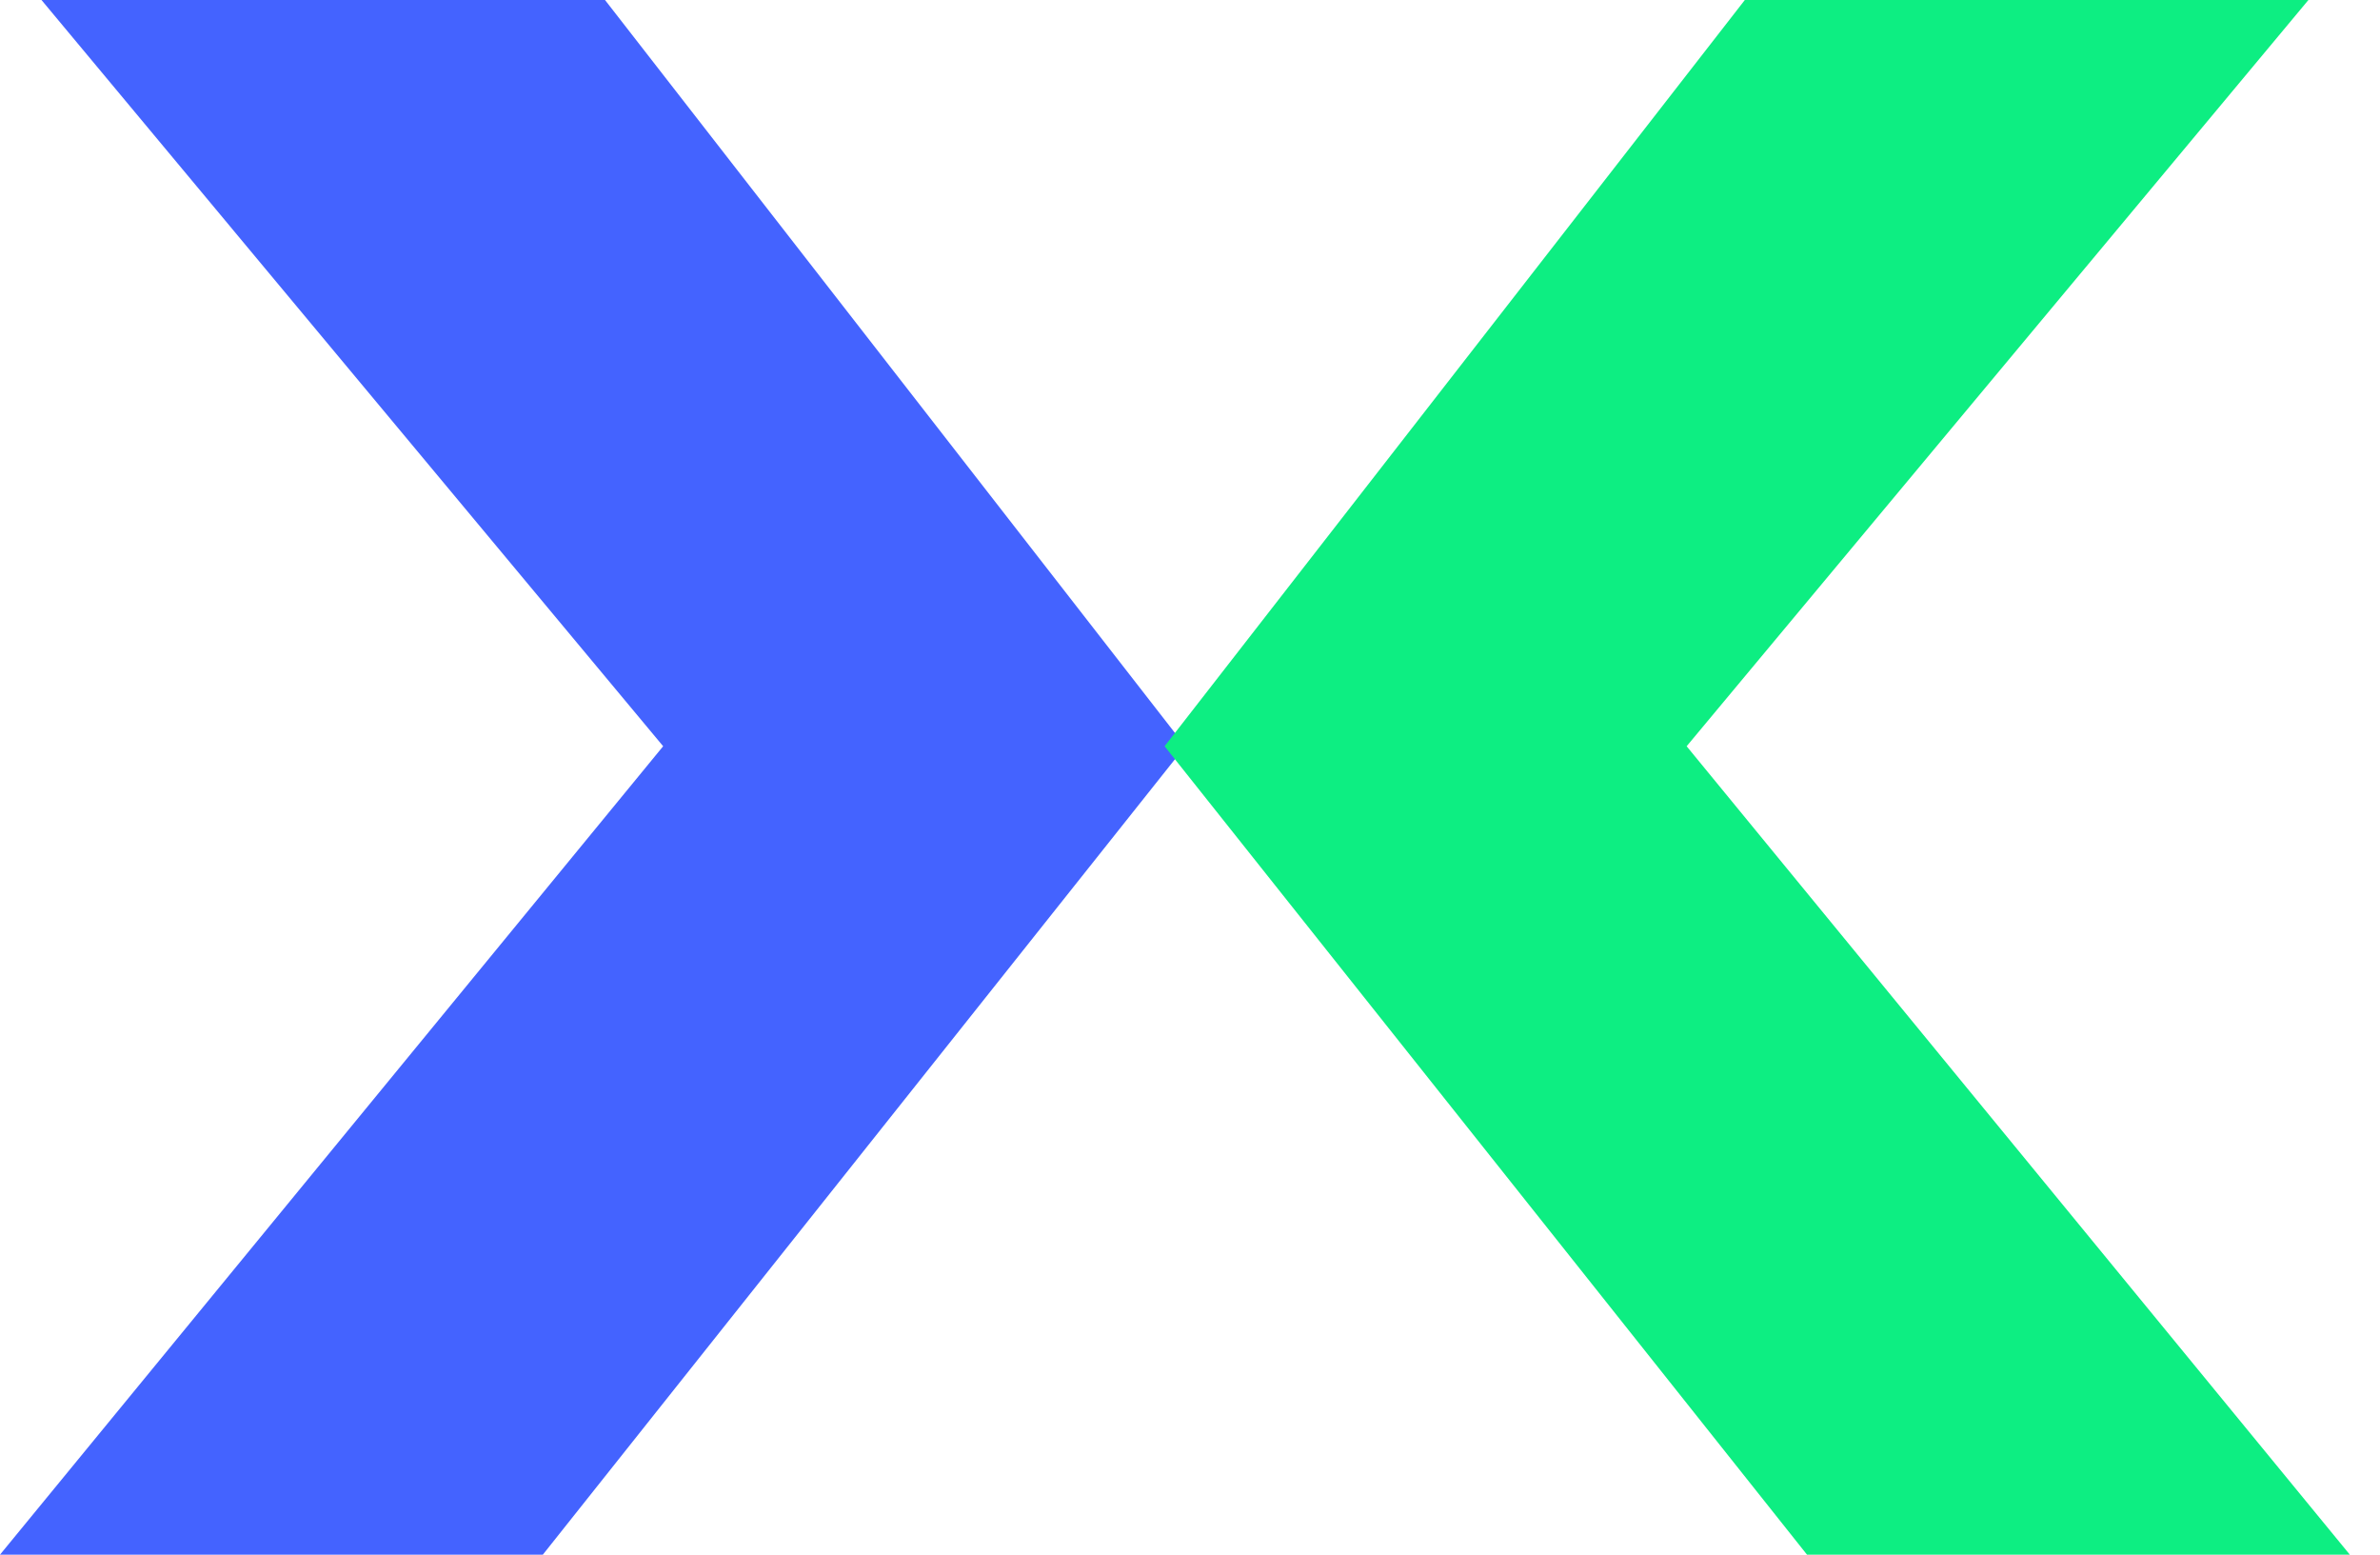 <svg width="49" height="32" viewBox="0 0 49 32" fill="none" xmlns="http://www.w3.org/2000/svg">
<g clip-path="url(#clip0_29087_978)">
<path d="M0.854 0H12.456L24.403 15.36L11.176 32H0L13.653 15.36L0.854 0Z" fill="#4463FF"/>
<path d="M47.526 0H35.923L23.977 15.36L37.203 32H48.379L34.725 15.36L47.526 0Z" fill="#0DEE82"/>
</g>
<defs>
<clipPath id="clip0_29087_978">
<rect width="48.378" height="32" fill="white"/>
</clipPath>
</defs>
</svg>
